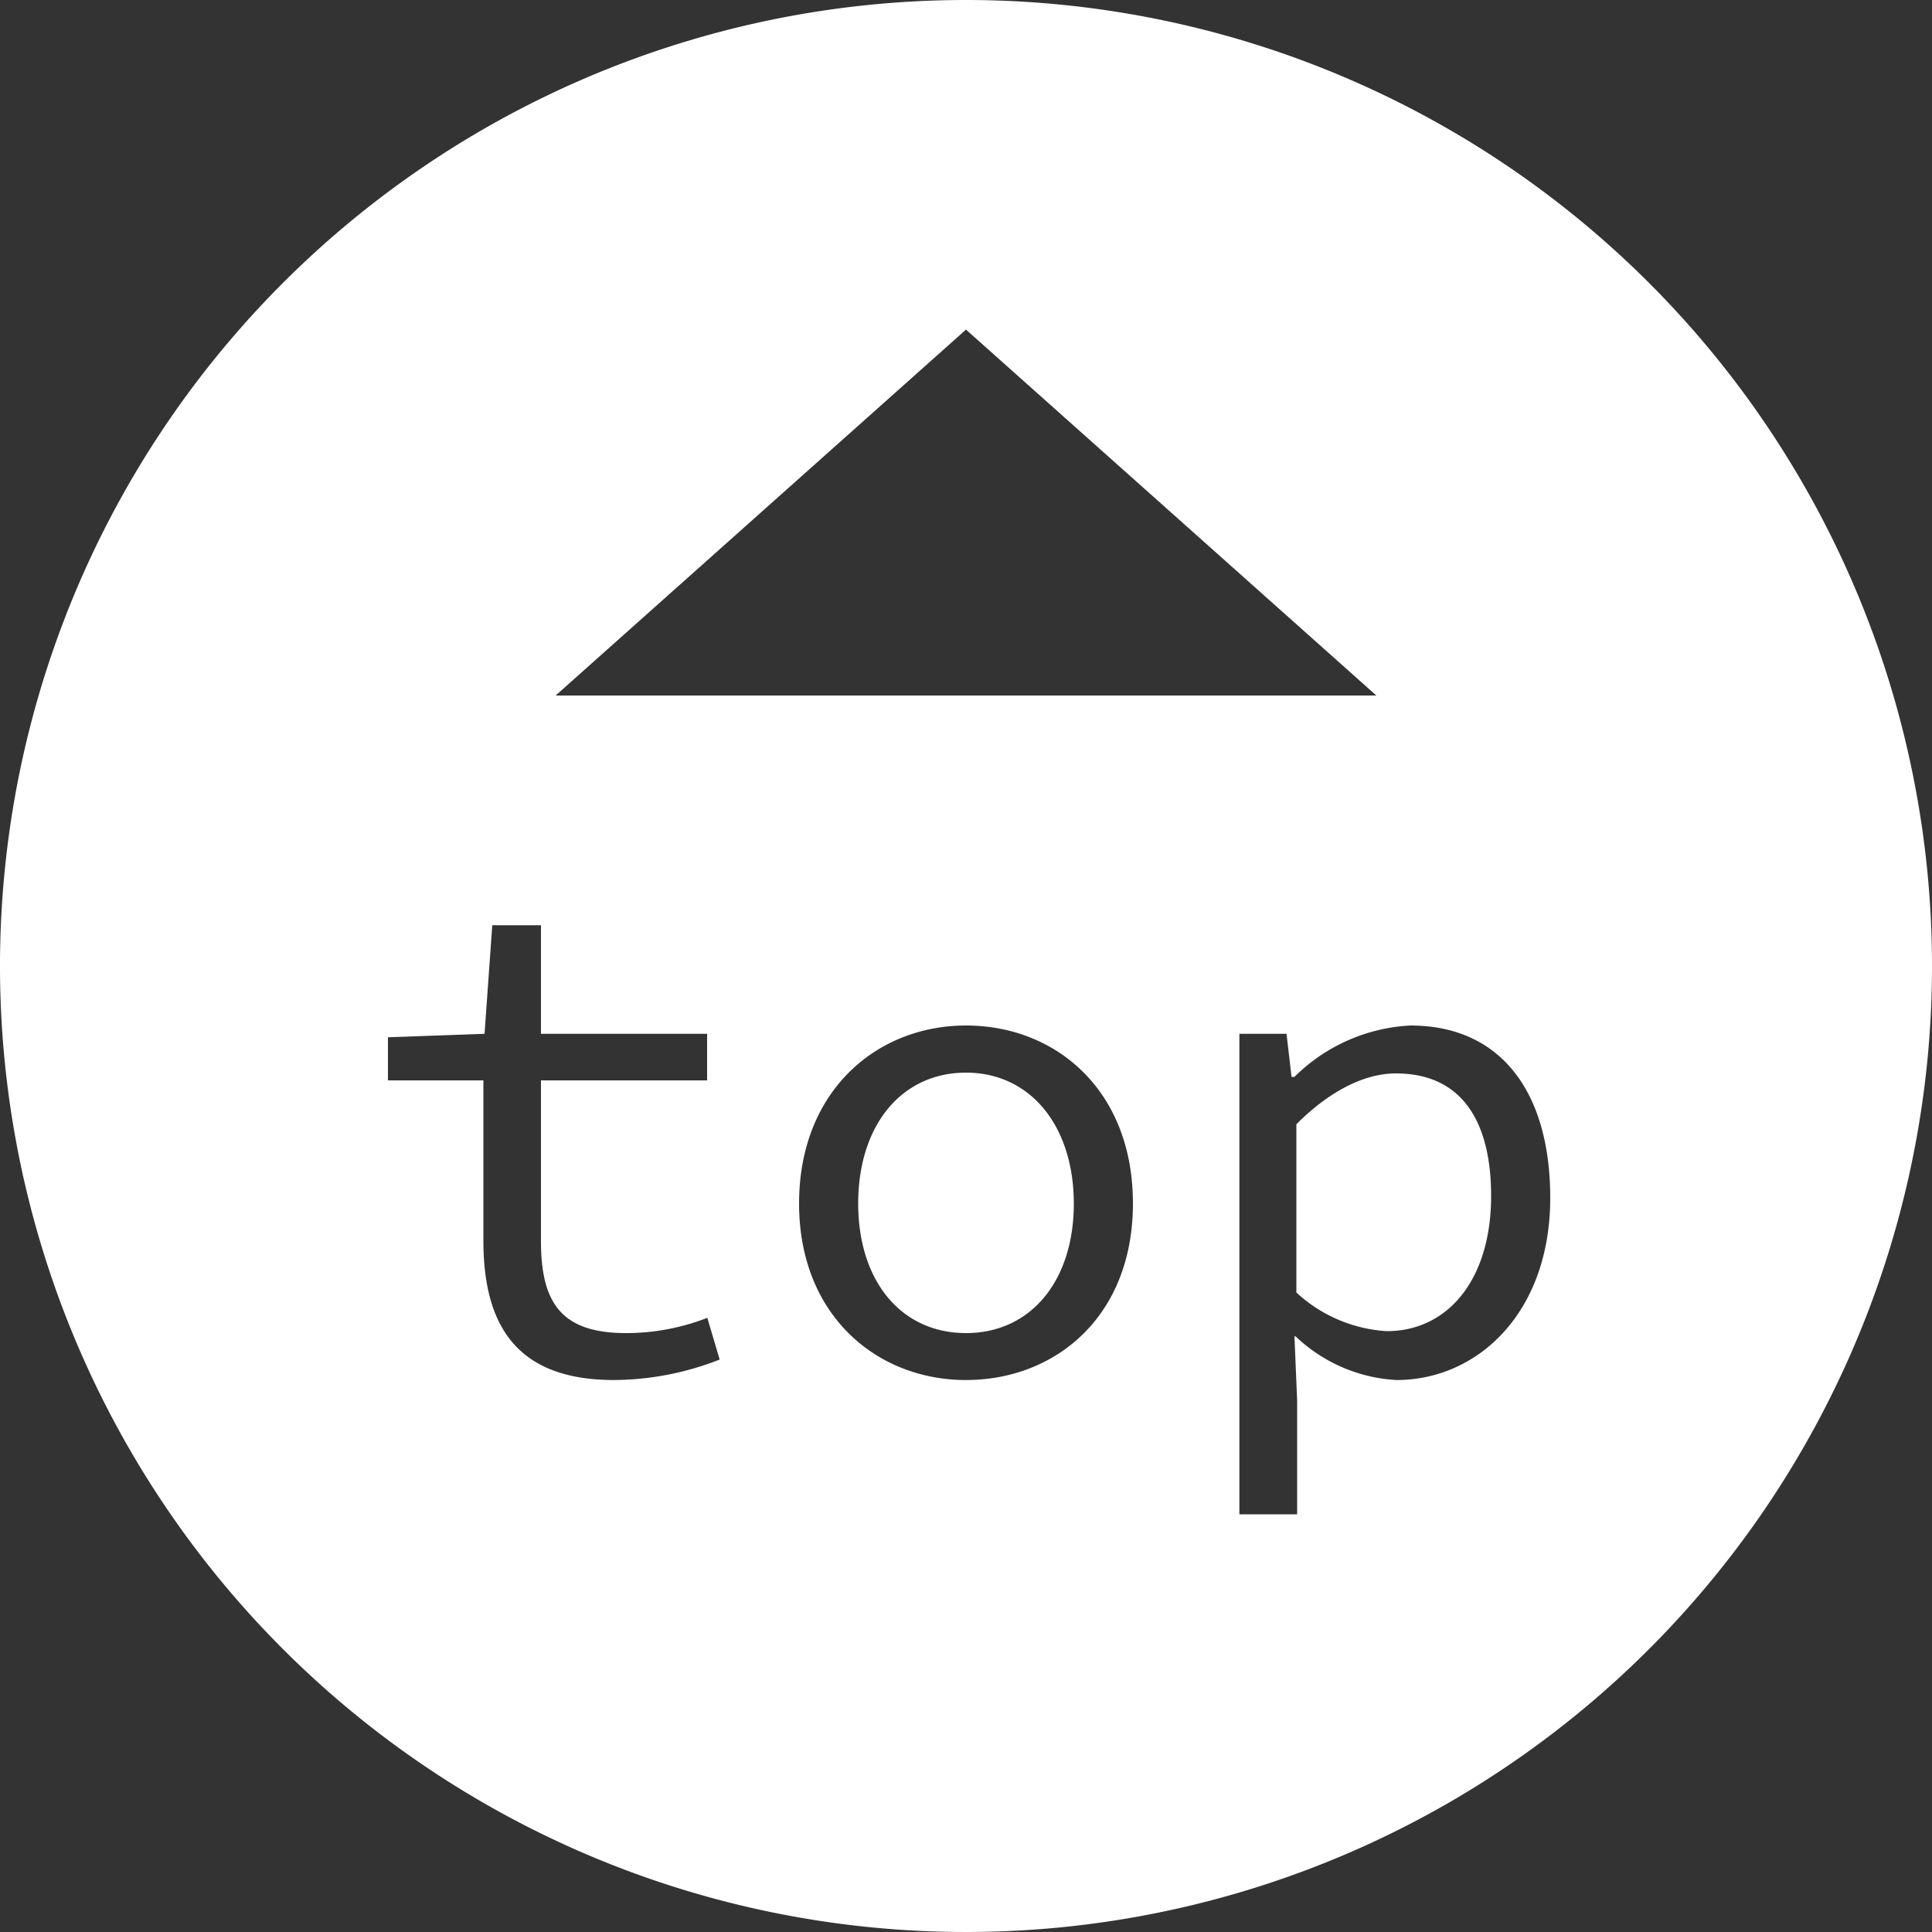 <svg xmlns="http://www.w3.org/2000/svg" viewBox="0 0 100 100"><rect x="0" y="0" width="100" height="100" fill="#333333" stroke="none"/><defs><style>.cls-1{fill:#fff;}</style></defs><g id="レイヤー_2" data-name="レイヤー 2"><g id="編集モード"><path class="cls-1" d="M72.25,55.56c-1.55,0-3.35.83-5.15,2.63V66.9a7.55,7.55,0,0,0,4.68,2c3.13,0,5.4-2.63,5.4-7C77.18,58.15,75.74,55.56,72.25,55.56ZM50,0a50,50,0,1,0,50,50A50,50,0,0,0,50,0Zm0,17.06L71.24,36H28.76ZM31.78,71.43c-5.11,0-6.76-2.91-6.76-7.23V55.92H20.08V53.69l5-.18.4-5.62H28v5.62h8.6v2.41H28v8.31C28,67.37,29,69,32.39,69a11.54,11.54,0,0,0,4.22-.79l.64,2.16A15.13,15.13,0,0,1,31.78,71.43Zm18.22,0c-4.61,0-8.64-3.34-8.64-9.14s4-9.21,8.64-9.21,8.64,3.34,8.64,9.21S54.61,71.43,50,71.43Zm22.28,0a8.21,8.21,0,0,1-5.22-2.26H67l.14,3.31v5.9H64.15V53.51h2.44l.26,2.23H67a9.18,9.18,0,0,1,6-2.66c4.72,0,7.24,3.49,7.24,8.92C80.24,67.94,76.49,71.43,72.28,71.43ZM50,55.52c-3.35,0-5.58,2.74-5.58,6.77S46.65,69,50,69s5.58-2.7,5.58-6.7S53.35,55.52,50,55.52Z"/></g></g></svg>